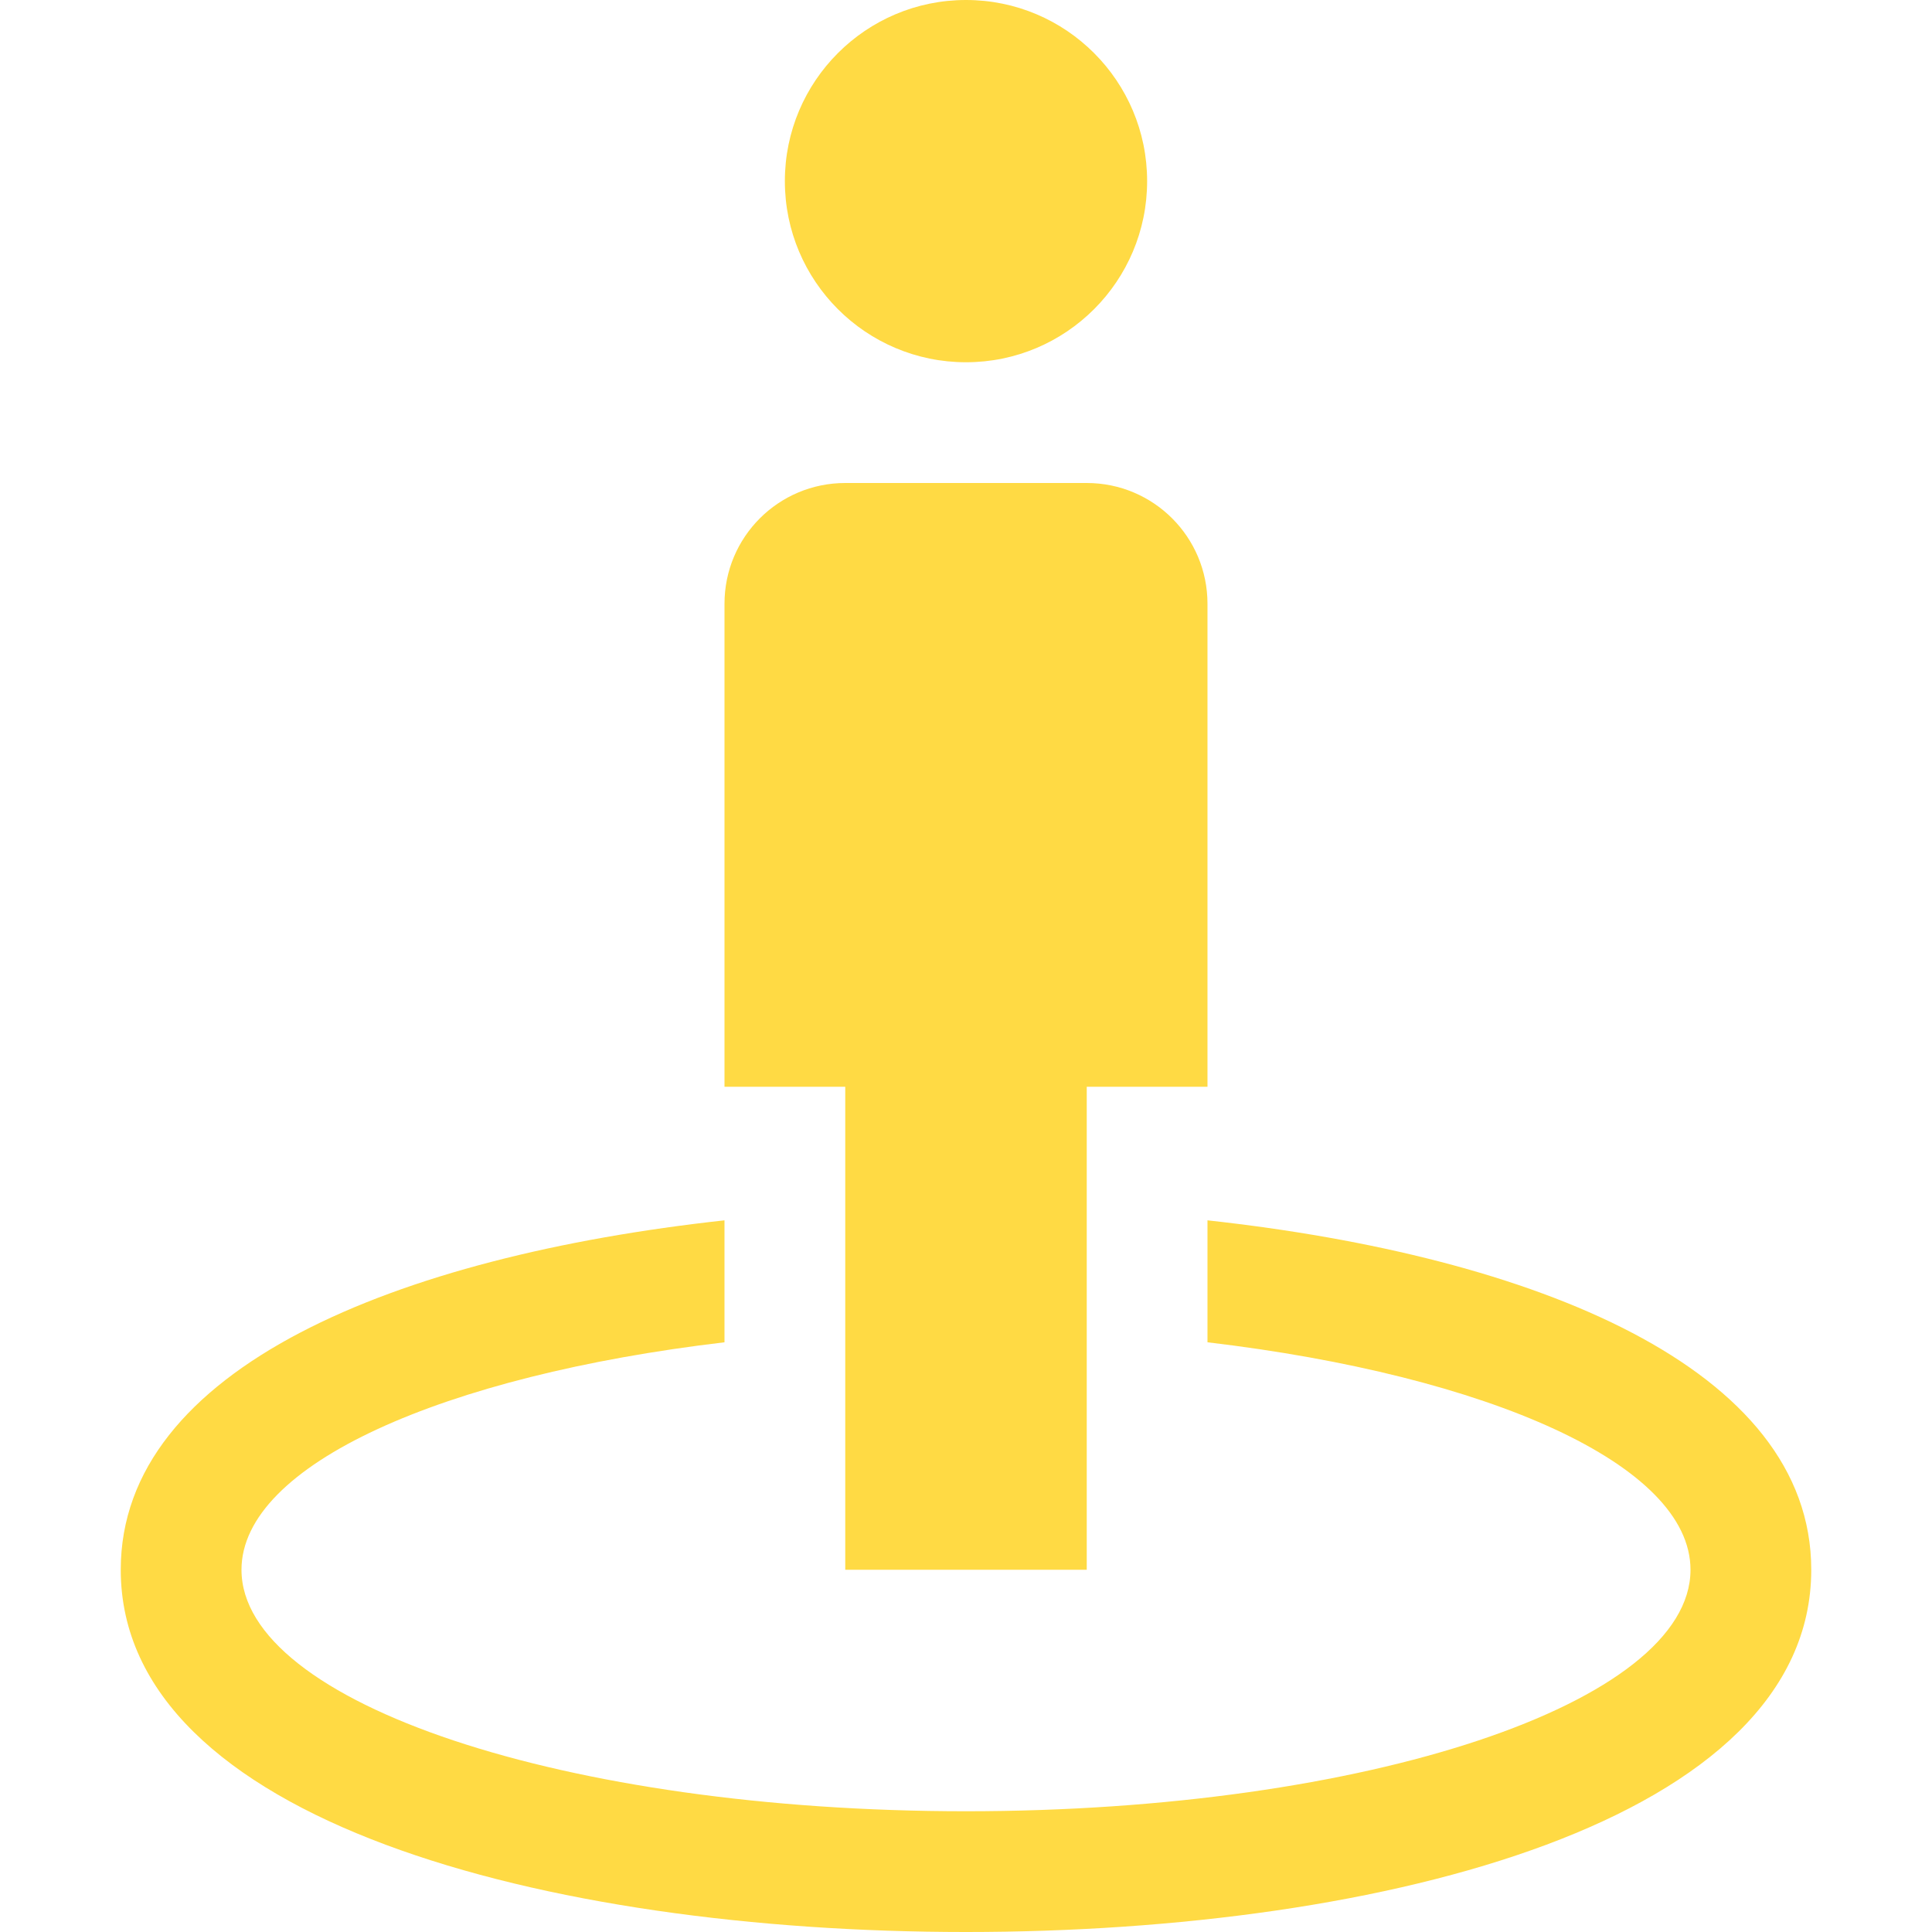 <?xml version="1.0" encoding="iso-8859-1"?>
<!DOCTYPE svg PUBLIC "-//W3C//DTD SVG 1.1//EN" "http://www.w3.org/Graphics/SVG/1.1/DTD/svg11.dtd">
<svg xmlns="http://www.w3.org/2000/svg" xmlns:xlink="http://www.w3.org/1999/xlink" version="1.1" id="Capa_1" x="0px" y="0px" width="512px" height="512px" viewBox="0 0 485.212 485.212" style="enable-background:new 0 0 485.212 485.212;" xml:space="preserve">
<g>
	<path d="M288.095,45.49c0,25.114-20.377,45.488-45.49,45.488c-25.114,0-45.49-20.374-45.49-45.488   c0-25.113,20.376-45.49,45.49-45.49C267.718,0,288.095,20.376,288.095,45.49z M272.931,121.304h-60.65   c-16.765,0-30.327,13.562-30.327,30.324V272.93h30.327v121.307h60.65V272.93h30.322V151.628   C303.253,134.867,289.691,121.304,272.931,121.304z M303.253,306.482v30.626c70.632,8.354,121.307,30.737,121.307,57.129   c0,33.491-81.473,60.649-181.955,60.649S60.649,427.728,60.649,394.237c0-26.392,50.701-48.775,121.304-57.129v-30.626   c-82.271,9.008-151.628,37.085-151.628,87.755c0,62.838,106.615,90.976,212.28,90.976c105.662,0,212.282-28.138,212.282-90.976   C454.887,343.567,385.53,315.49,303.253,306.482z" fill="#FFDA44"/>
</g>
</svg>
